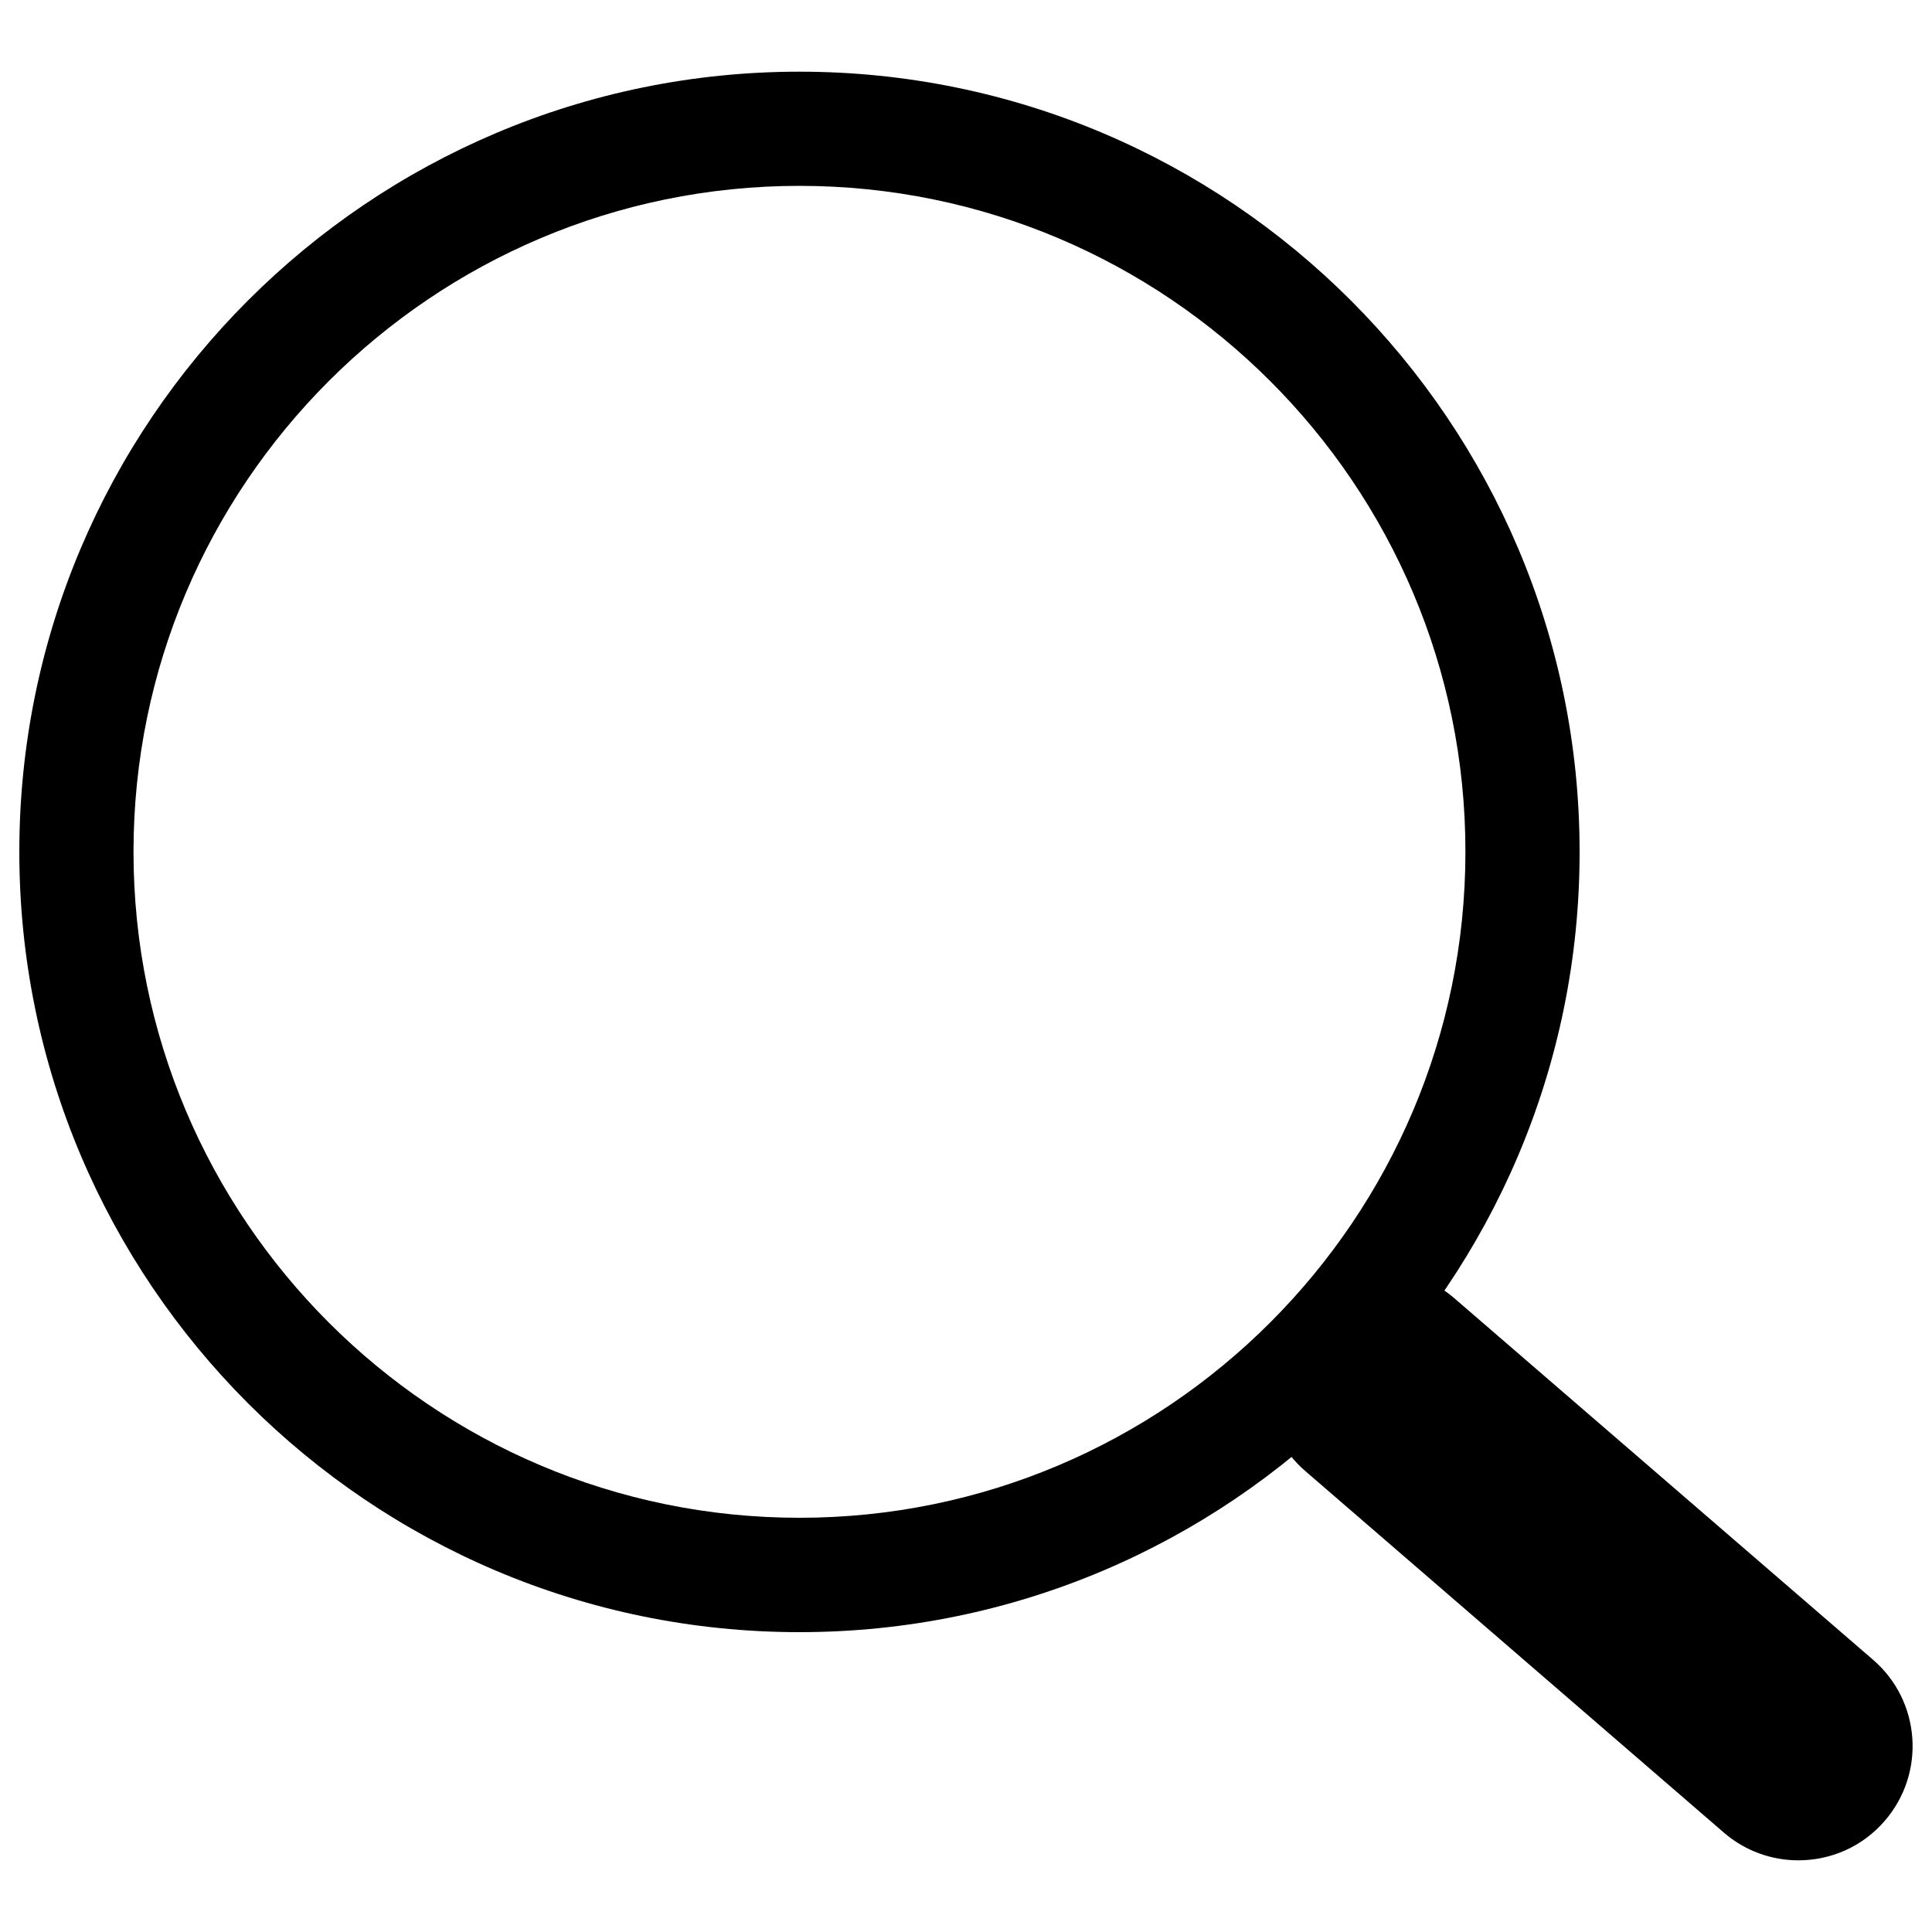 <?xml version="1.0" encoding="utf-8"?>
<!-- Svg Vector Icons : http://www.onlinewebfonts.com/icon -->
<!DOCTYPE svg PUBLIC "-//W3C//DTD SVG 1.1//EN" "http://www.w3.org/Graphics/SVG/1.1/DTD/svg11.dtd">
<svg version="1.1" xmlns="http://www.w3.org/2000/svg" xmlns:xlink="http://www.w3.org/1999/xlink" x="0px" y="0px" viewBox="0 0 1000 1000" enable-background="new 0 0 1000 1000" xml:space="preserve">
<g><path d="M413.8,844.8C191.1,844.8,10,663.6,10,440.9C10,218.2,191.1,37.1,413.8,37.1c222.7,0,403.8,181.2,403.8,403.8C817.7,663.6,636.5,844.8,413.8,844.8z M413.8,96.2c-190.1,0-344.7,154.6-344.7,344.7s154.6,344.7,344.7,344.7c190.1,0,344.7-154.6,344.7-344.7C758.6,250.8,603.9,96.2,413.8,96.2z"/><path d="M930.8,962.9c-13.6,0-27.4-4.7-38.6-14.4L675.6,761.4c-24.7-21.3-27.4-58.6-6.1-83.3c21.3-24.7,58.6-27.5,83.3-6.1l216.7,187.1c24.7,21.3,27.4,58.6,6.1,83.3C963.9,956,947.5,962.9,930.8,962.9z"/></g>
</svg>